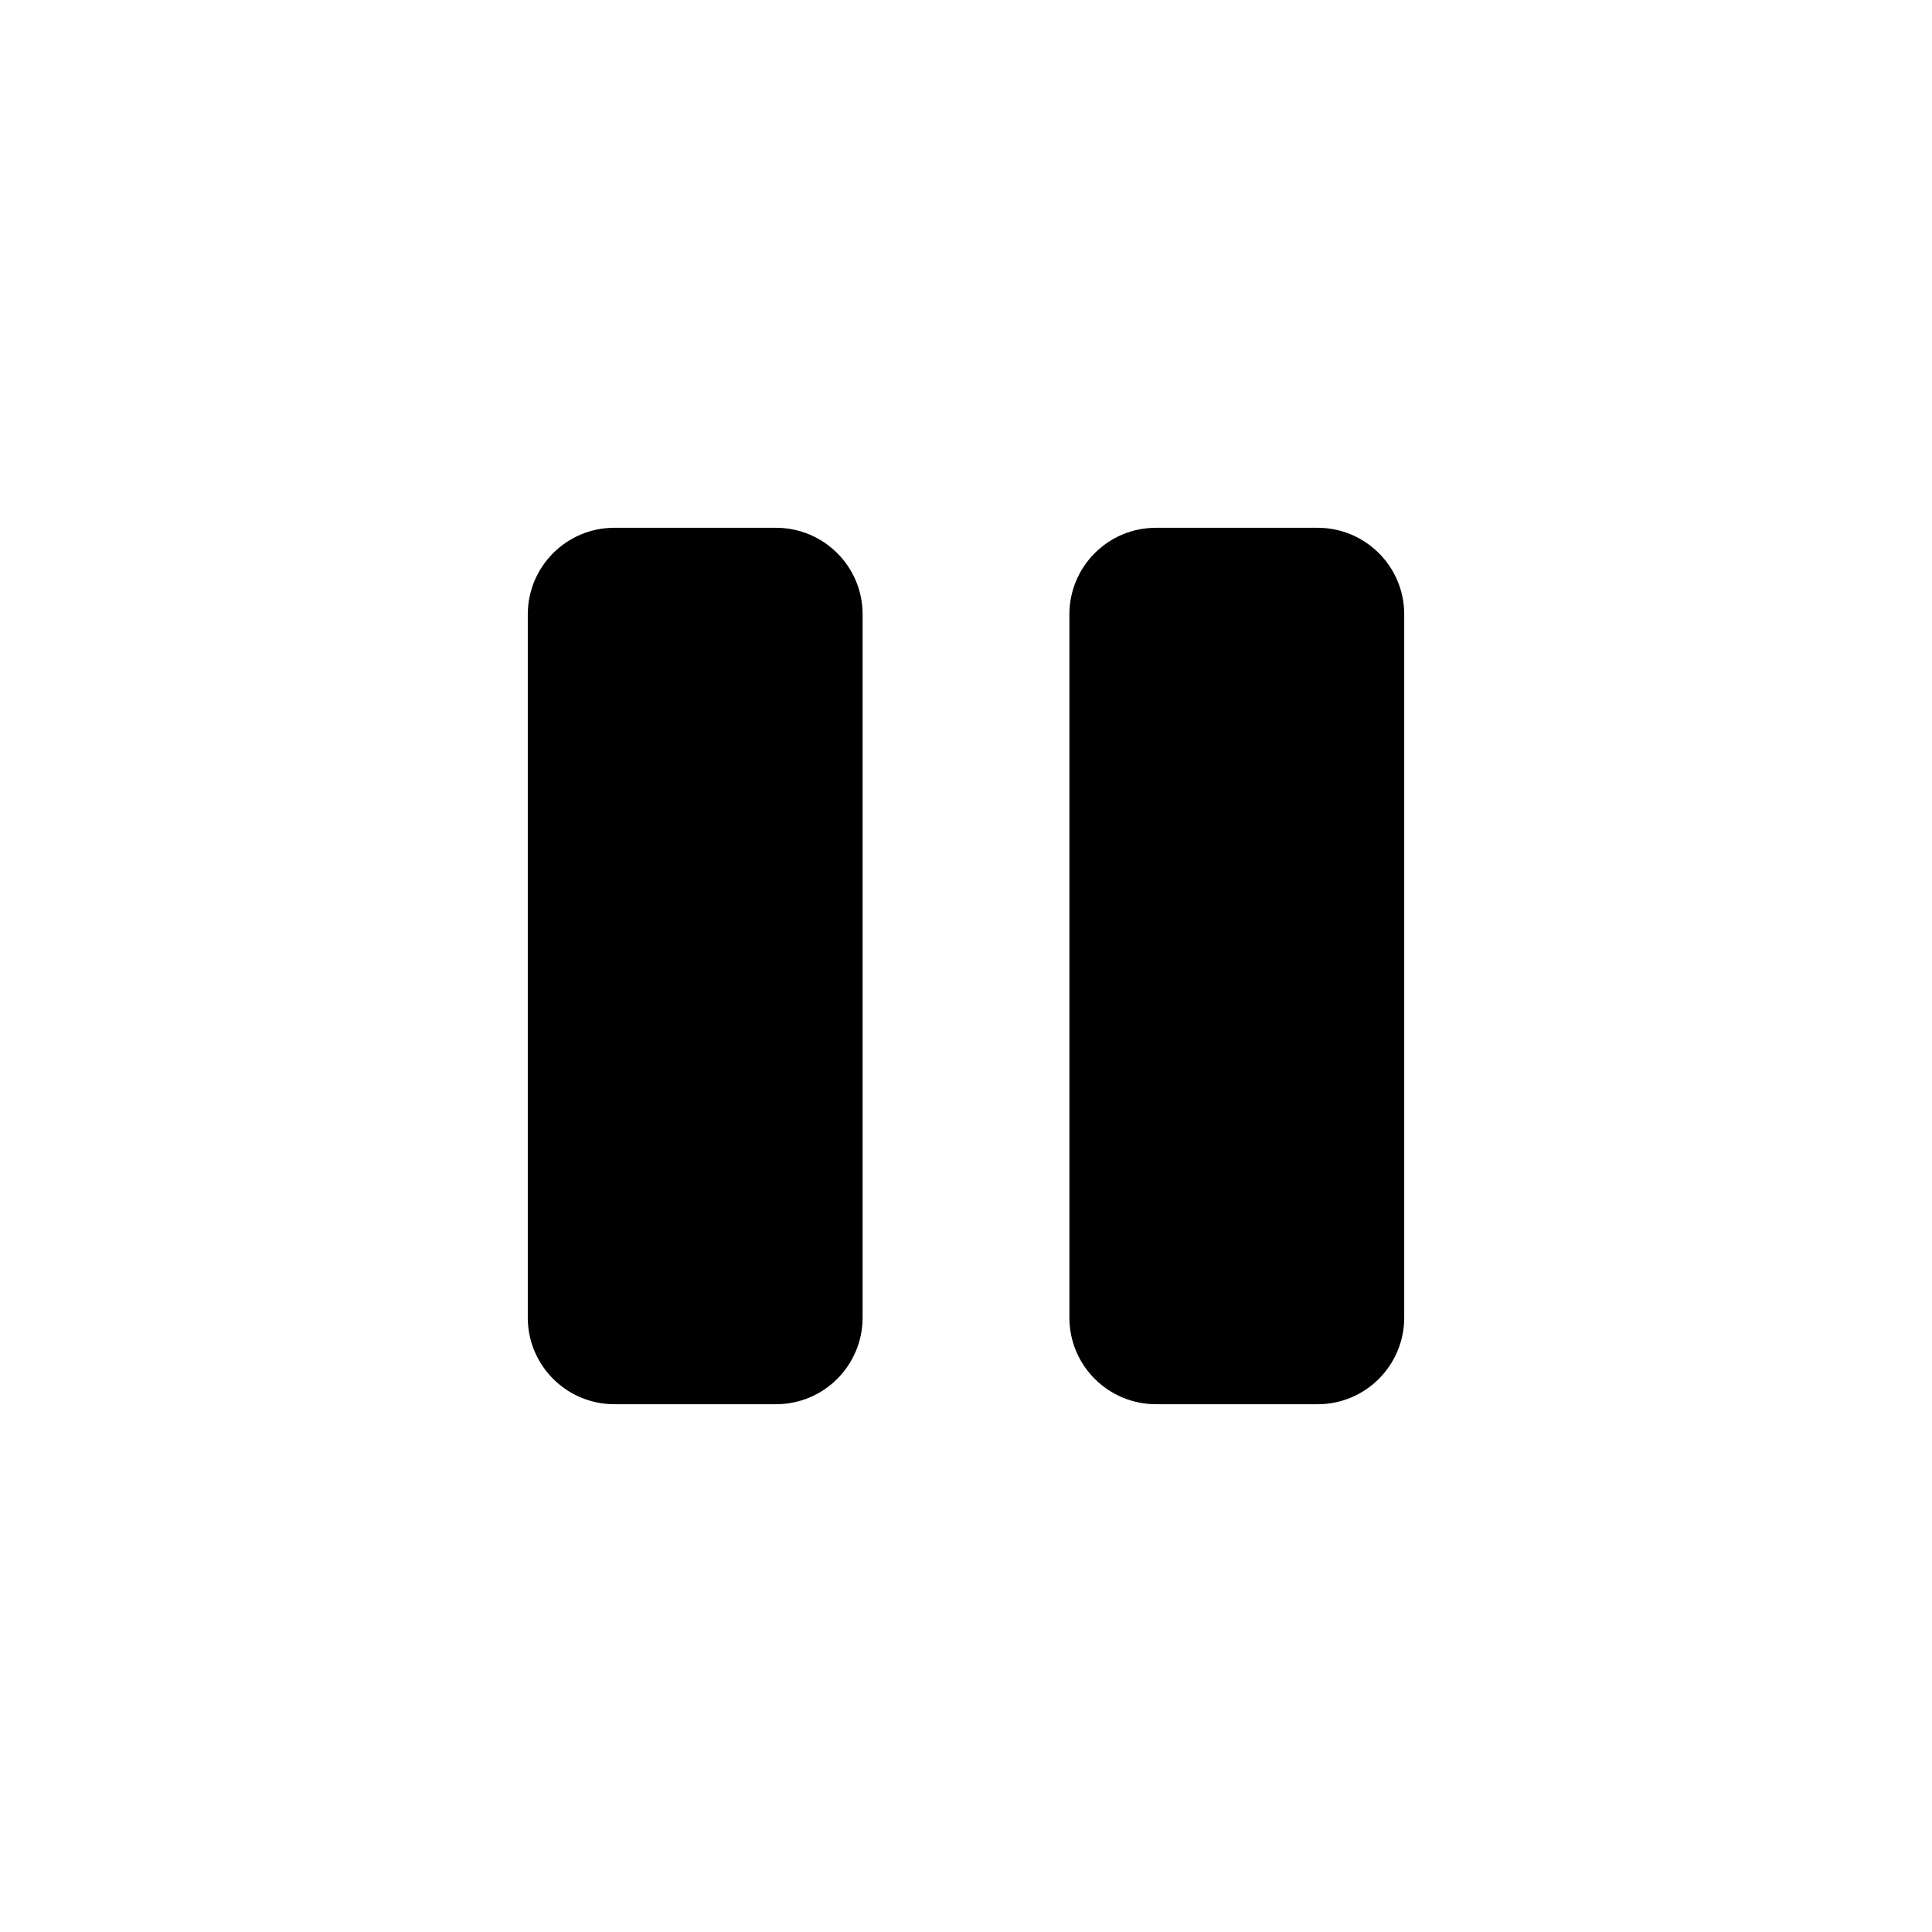 <?xml version="1.0" encoding="UTF-8"?>
<svg id="pause" xmlns="http://www.w3.org/2000/svg" version="1.1" viewBox="0 0 321.4 321.4">
  <!-- Generator: Adobe Illustrator 29.6.0, SVG Export Plug-In . SVG Version: 2.1.1 Build 207)  -->
  <path d="M102.2,87.8h26.9c7.9,0,14.4,6.4,14.4,14.4v117c0,7.9-6.4,14.4-14.4,14.4h-26.9c-7.9,0-14.4-6.4-14.4-14.4v-117c0-7.9,6.4-14.4,14.4-14.4Z"/>
  <path d="M192.3,87.8h26.9c7.9,0,14.4,6.4,14.4,14.4v117c0,7.9-6.4,14.4-14.4,14.4h-26.9c-7.9,0-14.4-6.4-14.4-14.4v-117c0-7.9,6.4-14.4,14.4-14.4Z"/>
</svg>